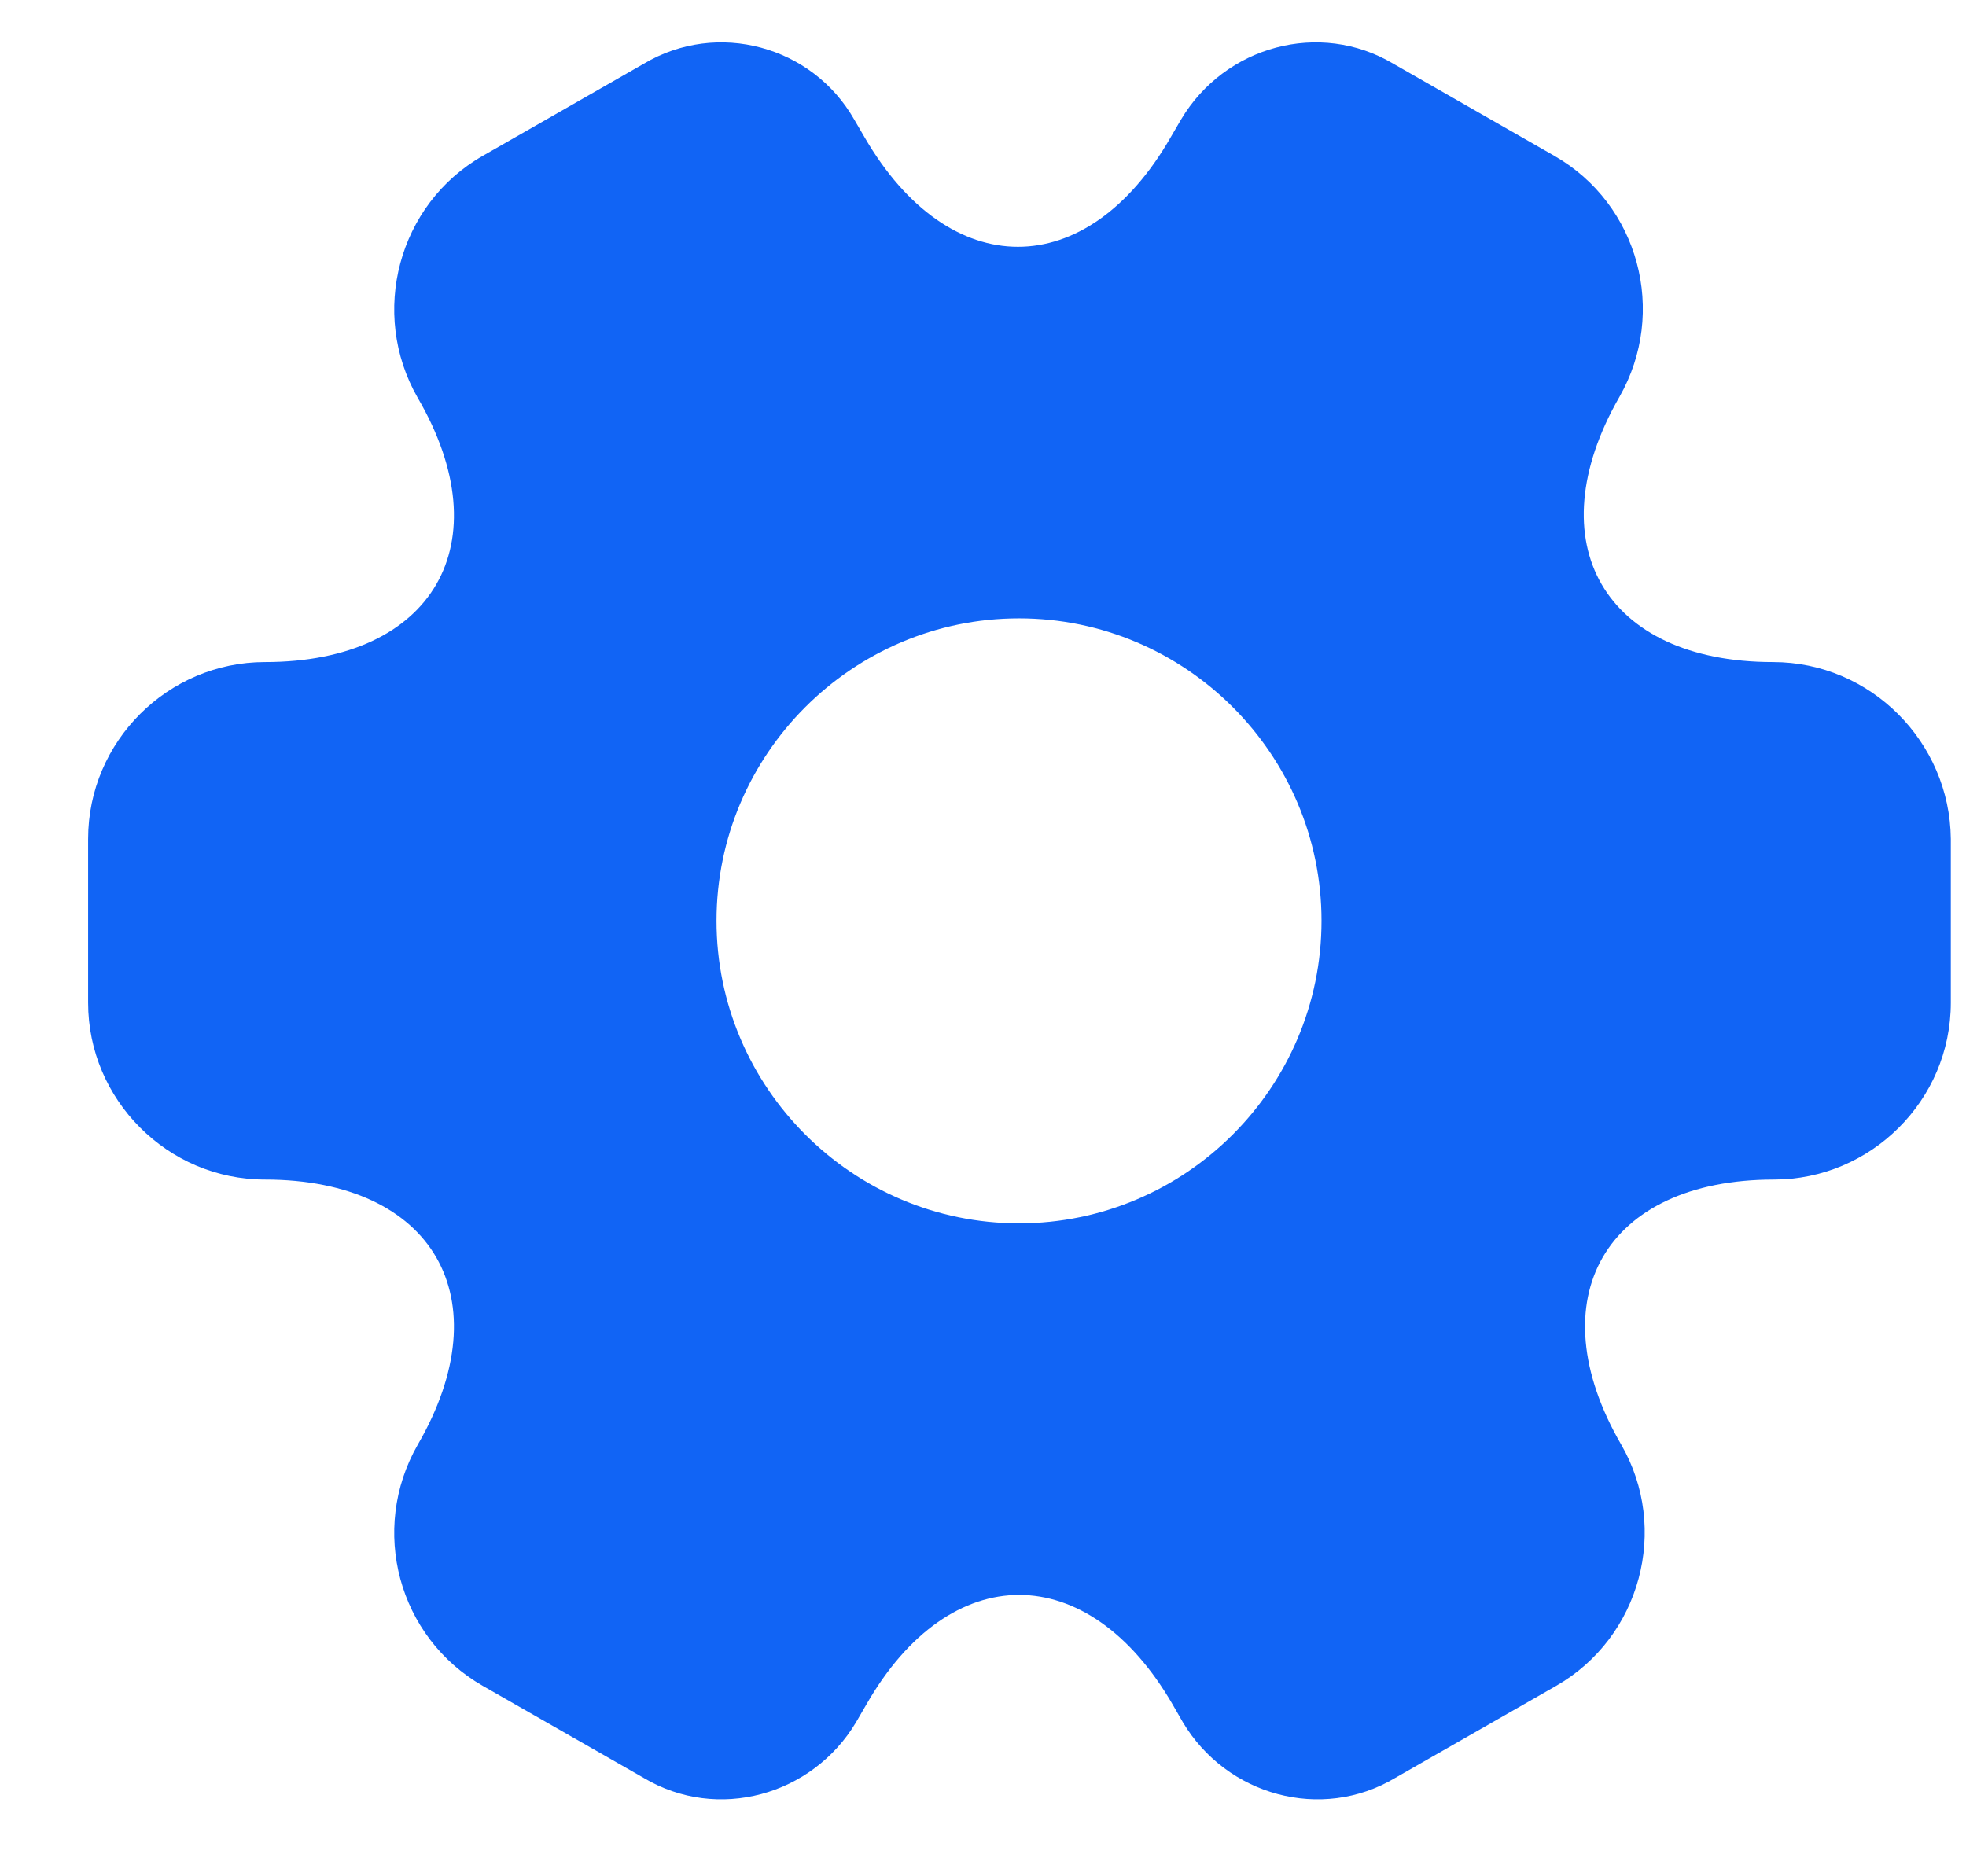 <svg width="22" height="21" viewBox="0 0 22 21" fill="none" xmlns="http://www.w3.org/2000/svg">
<path d="M19.84 7.41C17.955 7.41 17.184 6.077 18.122 4.442C18.663 3.494 18.34 2.285 17.393 1.744L15.591 0.713C14.768 0.223 13.705 0.515 13.216 1.338L13.101 1.535C12.163 3.171 10.622 3.171 9.674 1.535L9.559 1.338C9.09 0.515 8.028 0.223 7.205 0.713L5.403 1.744C4.455 2.285 4.132 3.504 4.674 4.452C5.622 6.077 4.851 7.41 2.965 7.41C1.882 7.41 0.986 8.296 0.986 9.39V11.223C0.986 12.306 1.872 13.202 2.965 13.202C4.851 13.202 5.622 14.536 4.674 16.171C4.132 17.119 4.455 18.327 5.403 18.869L7.205 19.9C8.028 20.39 9.09 20.098 9.58 19.275L9.695 19.077C10.632 17.442 12.174 17.442 13.122 19.077L13.236 19.275C13.726 20.098 14.788 20.39 15.611 19.9L17.413 18.869C18.361 18.327 18.684 17.108 18.143 16.171C17.195 14.536 17.965 13.202 19.851 13.202C20.934 13.202 21.83 12.317 21.83 11.223V9.39C21.82 8.306 20.934 7.41 19.84 7.41ZM11.403 13.692C9.538 13.692 8.018 12.171 8.018 10.306C8.018 8.442 9.538 6.921 11.403 6.921C13.268 6.921 14.788 8.442 14.788 10.306C14.788 12.171 13.268 13.692 11.403 13.692Z" fill="#1164F5"/>
</svg>
